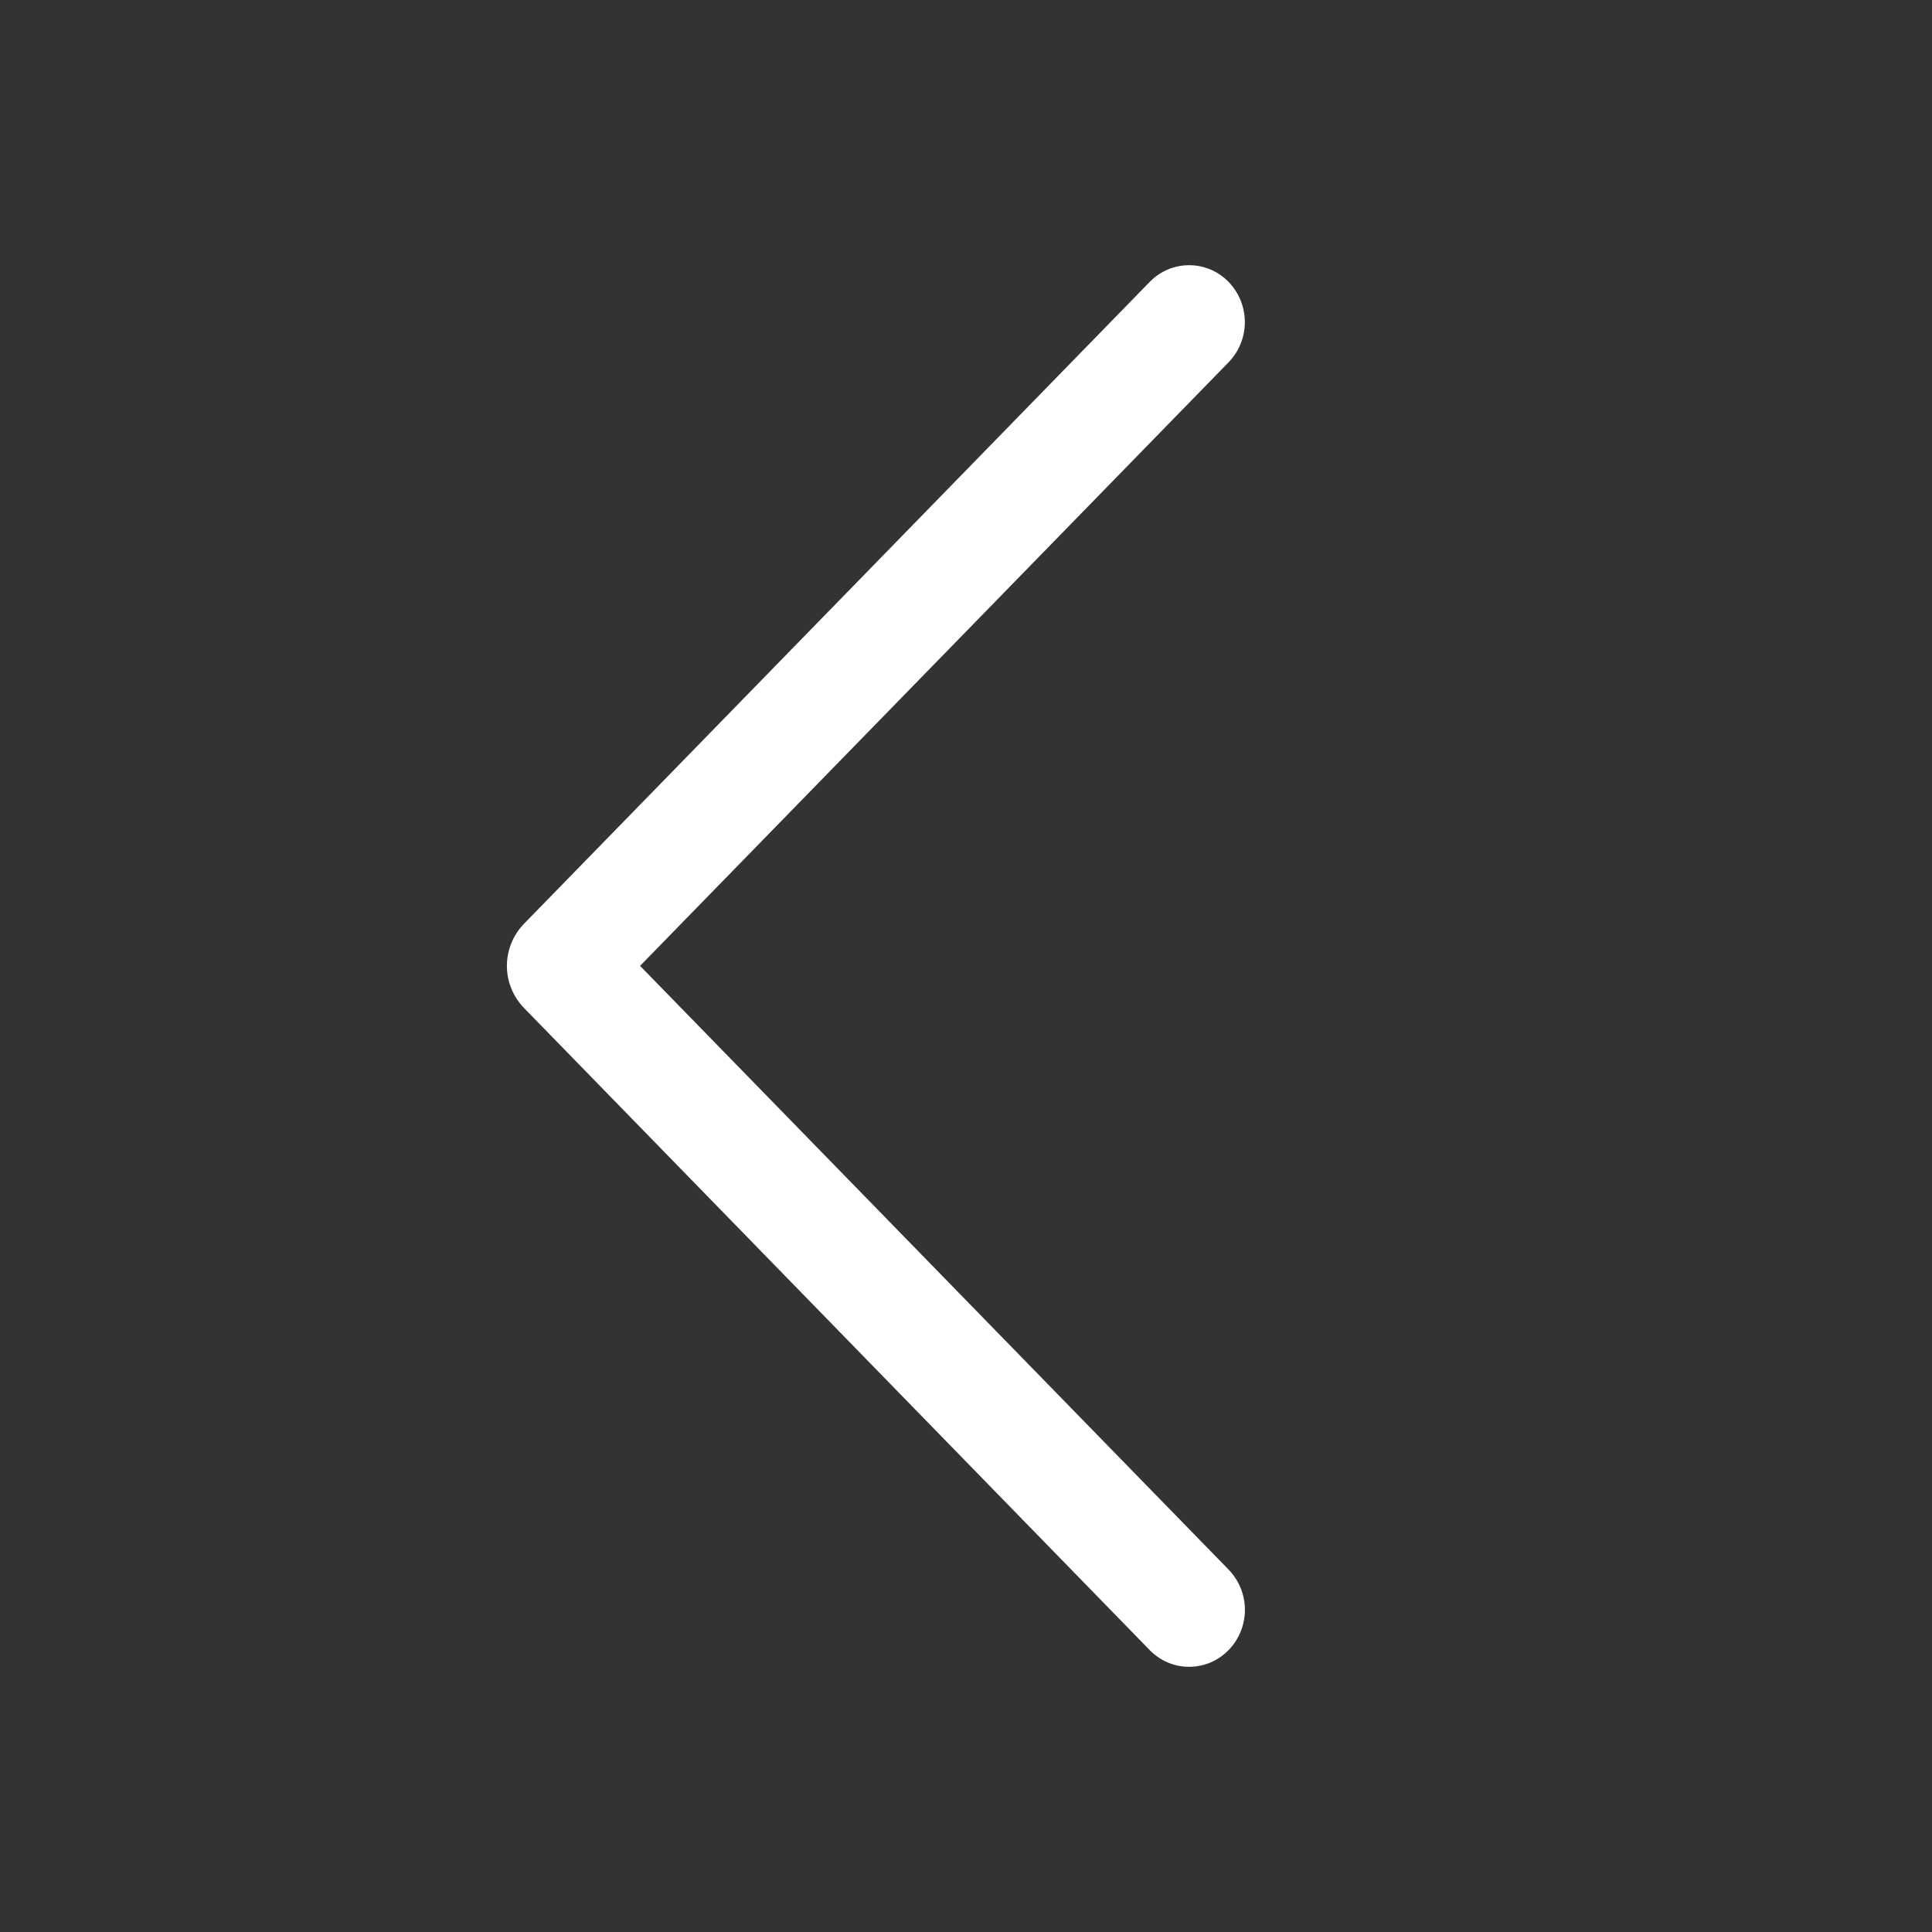 <svg width="30" height="30" viewBox="0 0 30 30" fill="none" xmlns="http://www.w3.org/2000/svg">
<rect x="0" y="0" width="30" height="30" fill="#333333" stroke="none"/>
<path d="M17.854 4.376L8.137 14.344C7.967 14.519 7.871 14.754 7.871 14.998C7.871 15.243 7.967 15.477 8.137 15.652L17.854 25.624C17.933 25.705 18.028 25.77 18.133 25.815C18.238 25.859 18.351 25.882 18.465 25.882C18.579 25.882 18.692 25.859 18.797 25.815C18.902 25.77 18.997 25.705 19.076 25.624C19.24 25.456 19.331 25.232 19.331 24.997C19.331 24.764 19.24 24.539 19.076 24.371L9.939 14.998L19.076 5.627C19.239 5.46 19.33 5.235 19.33 5.002C19.33 4.768 19.239 4.544 19.076 4.376C18.997 4.295 18.902 4.23 18.797 4.185C18.692 4.141 18.579 4.118 18.465 4.118C18.351 4.118 18.238 4.141 18.133 4.185C18.028 4.23 17.933 4.295 17.854 4.376Z" fill="white"/>
</svg>
